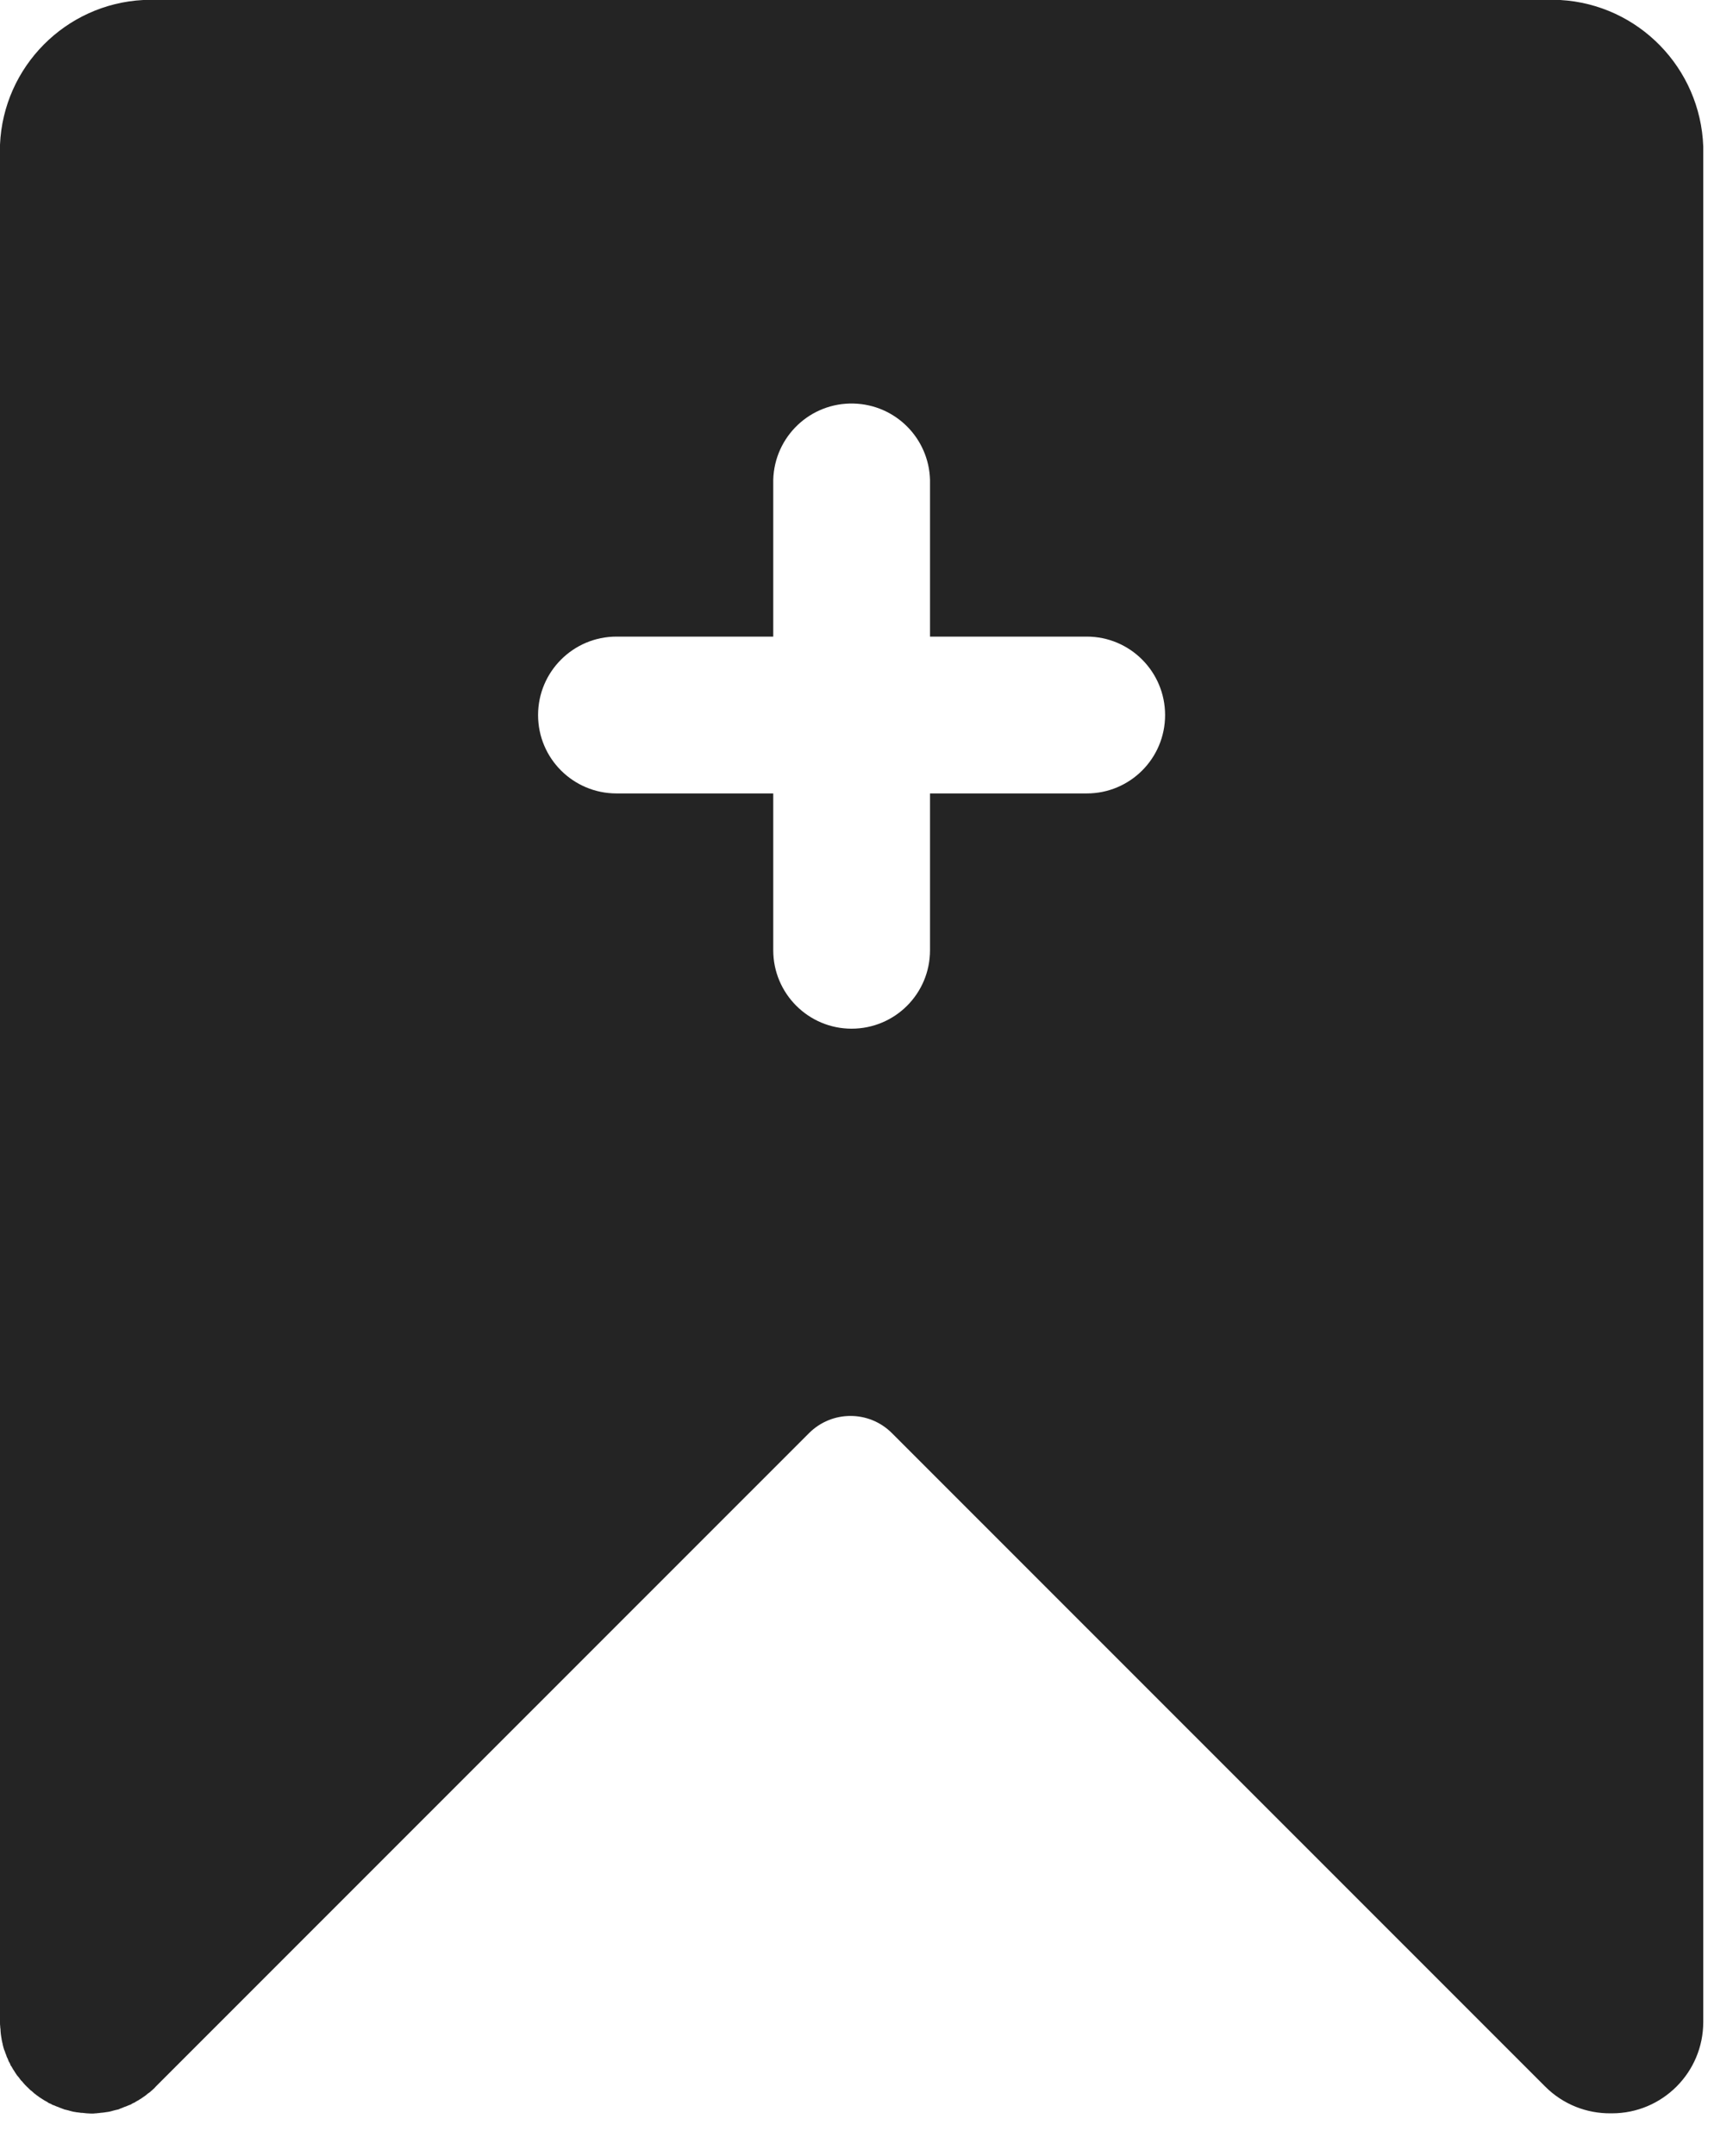 <svg width="37" height="46" viewBox="0 0 37 46" fill="none" xmlns="http://www.w3.org/2000/svg">
<path d="M33.313 0H3.059C1.402 0.085 0.071 1.423 0 3.087V43.144C0 43.178 0 43.205 0.005 43.239C0.005 43.254 0.005 43.268 0.01 43.288C0.01 43.3 0.01 43.319 0.012 43.334C0.012 43.353 0.017 43.373 0.017 43.39C0.017 43.404 0.022 43.414 0.022 43.429C0.027 43.448 0.027 43.472 0.032 43.489C0.032 43.499 0.037 43.509 0.037 43.523C0.041 43.543 0.046 43.567 0.051 43.587C0.056 43.594 0.056 43.604 0.056 43.614L0.071 43.672C0.075 43.682 0.075 43.694 0.08 43.703C0.085 43.723 0.09 43.742 0.1 43.757C0.105 43.772 0.11 43.781 0.112 43.794C0.117 43.808 0.127 43.828 0.131 43.842L0.146 43.886C0.151 43.898 0.161 43.913 0.166 43.927C0.17 43.942 0.18 43.961 0.185 43.976C0.19 43.986 0.195 43.998 0.204 44.008C0.212 44.027 0.221 44.042 0.226 44.061C0.231 44.071 0.236 44.081 0.246 44.09C0.256 44.107 0.265 44.122 0.275 44.141C0.28 44.151 0.285 44.161 0.295 44.171C0.304 44.19 0.316 44.202 0.326 44.222C0.331 44.231 0.341 44.241 0.346 44.251C0.355 44.27 0.37 44.285 0.385 44.302C0.394 44.312 0.399 44.322 0.409 44.331C0.416 44.346 0.431 44.36 0.441 44.375C0.45 44.39 0.465 44.399 0.475 44.411C0.484 44.421 0.494 44.436 0.504 44.446C0.526 44.47 0.545 44.494 0.57 44.516C0.594 44.54 0.618 44.56 0.64 44.584C0.65 44.594 0.664 44.604 0.674 44.611C0.689 44.621 0.699 44.635 0.713 44.645C0.725 44.66 0.74 44.669 0.755 44.679C0.764 44.689 0.774 44.694 0.784 44.703C0.803 44.716 0.818 44.725 0.835 44.74C0.845 44.745 0.854 44.755 0.864 44.759C0.884 44.769 0.898 44.784 0.918 44.793C0.925 44.798 0.935 44.803 0.944 44.81C0.964 44.82 0.978 44.83 0.998 44.84C1.008 44.844 1.017 44.849 1.025 44.859C1.044 44.869 1.059 44.879 1.078 44.883C1.088 44.888 1.103 44.893 1.112 44.903C1.127 44.91 1.144 44.915 1.159 44.92C1.173 44.925 1.188 44.934 1.202 44.939L1.244 44.954C1.258 44.959 1.278 44.969 1.292 44.974C1.307 44.978 1.317 44.983 1.329 44.988C1.348 44.993 1.368 45.003 1.382 45.008C1.392 45.01 1.407 45.01 1.417 45.015L1.473 45.029C1.482 45.034 1.492 45.034 1.507 45.039C1.526 45.044 1.548 45.049 1.567 45.054C1.577 45.054 1.587 45.059 1.602 45.059C1.621 45.063 1.643 45.068 1.662 45.068C1.677 45.068 1.687 45.073 1.701 45.073C1.721 45.078 1.738 45.078 1.757 45.078C1.772 45.078 1.791 45.083 1.806 45.083C1.821 45.083 1.835 45.088 1.852 45.088C1.886 45.088 1.915 45.093 1.947 45.093C1.981 45.093 2.015 45.093 2.042 45.088C2.057 45.088 2.071 45.088 2.091 45.083C2.105 45.083 2.125 45.083 2.139 45.078C2.156 45.078 2.176 45.073 2.195 45.073C2.21 45.073 2.22 45.068 2.234 45.068C2.251 45.063 2.276 45.063 2.295 45.059C2.305 45.059 2.315 45.054 2.329 45.054C2.346 45.049 2.371 45.044 2.39 45.039C2.4 45.034 2.41 45.034 2.424 45.029L2.48 45.015C2.49 45.012 2.504 45.012 2.514 45.008C2.534 45.003 2.551 44.998 2.565 44.988C2.58 44.983 2.59 44.978 2.604 44.974C2.619 44.969 2.638 44.959 2.651 44.954L2.694 44.939C2.709 44.934 2.724 44.925 2.738 44.92C2.75 44.915 2.77 44.908 2.784 44.903C2.794 44.898 2.809 44.893 2.818 44.883C2.838 44.874 2.85 44.864 2.87 44.859C2.879 44.854 2.889 44.849 2.899 44.84C2.918 44.83 2.933 44.82 2.952 44.81C2.96 44.808 2.969 44.803 2.979 44.793C2.999 44.784 3.018 44.769 3.033 44.759C3.042 44.755 3.052 44.745 3.059 44.74C3.079 44.73 3.094 44.716 3.113 44.703C3.123 44.694 3.132 44.689 3.142 44.679C3.154 44.669 3.169 44.655 3.188 44.645C3.203 44.635 3.213 44.626 3.227 44.611C3.237 44.604 3.252 44.594 3.259 44.584C3.283 44.565 3.308 44.54 3.327 44.516L17.273 30.576C17.763 30.087 18.554 30.087 19.043 30.576L32.989 44.516C33.376 44.903 33.883 45.093 34.391 45.088H34.416C35.491 45.088 36.365 44.217 36.365 43.139V3.126C36.304 1.448 34.978 0.095 33.313 0ZM23.203 16.928H19.856V20.273C19.856 21.2 19.109 21.947 18.181 21.947C17.259 21.947 16.509 21.197 16.509 20.273V16.928H13.163C12.238 16.928 11.488 16.181 11.488 15.256C11.488 14.332 12.238 13.582 13.163 13.582H16.509V10.237C16.534 9.315 17.3 8.585 18.225 8.61C19.116 8.632 19.831 9.347 19.856 10.237V13.582H23.203C24.127 13.582 24.875 14.332 24.875 15.256C24.875 16.181 24.127 16.928 23.203 16.928Z" fill="#242424"/>
</svg>

